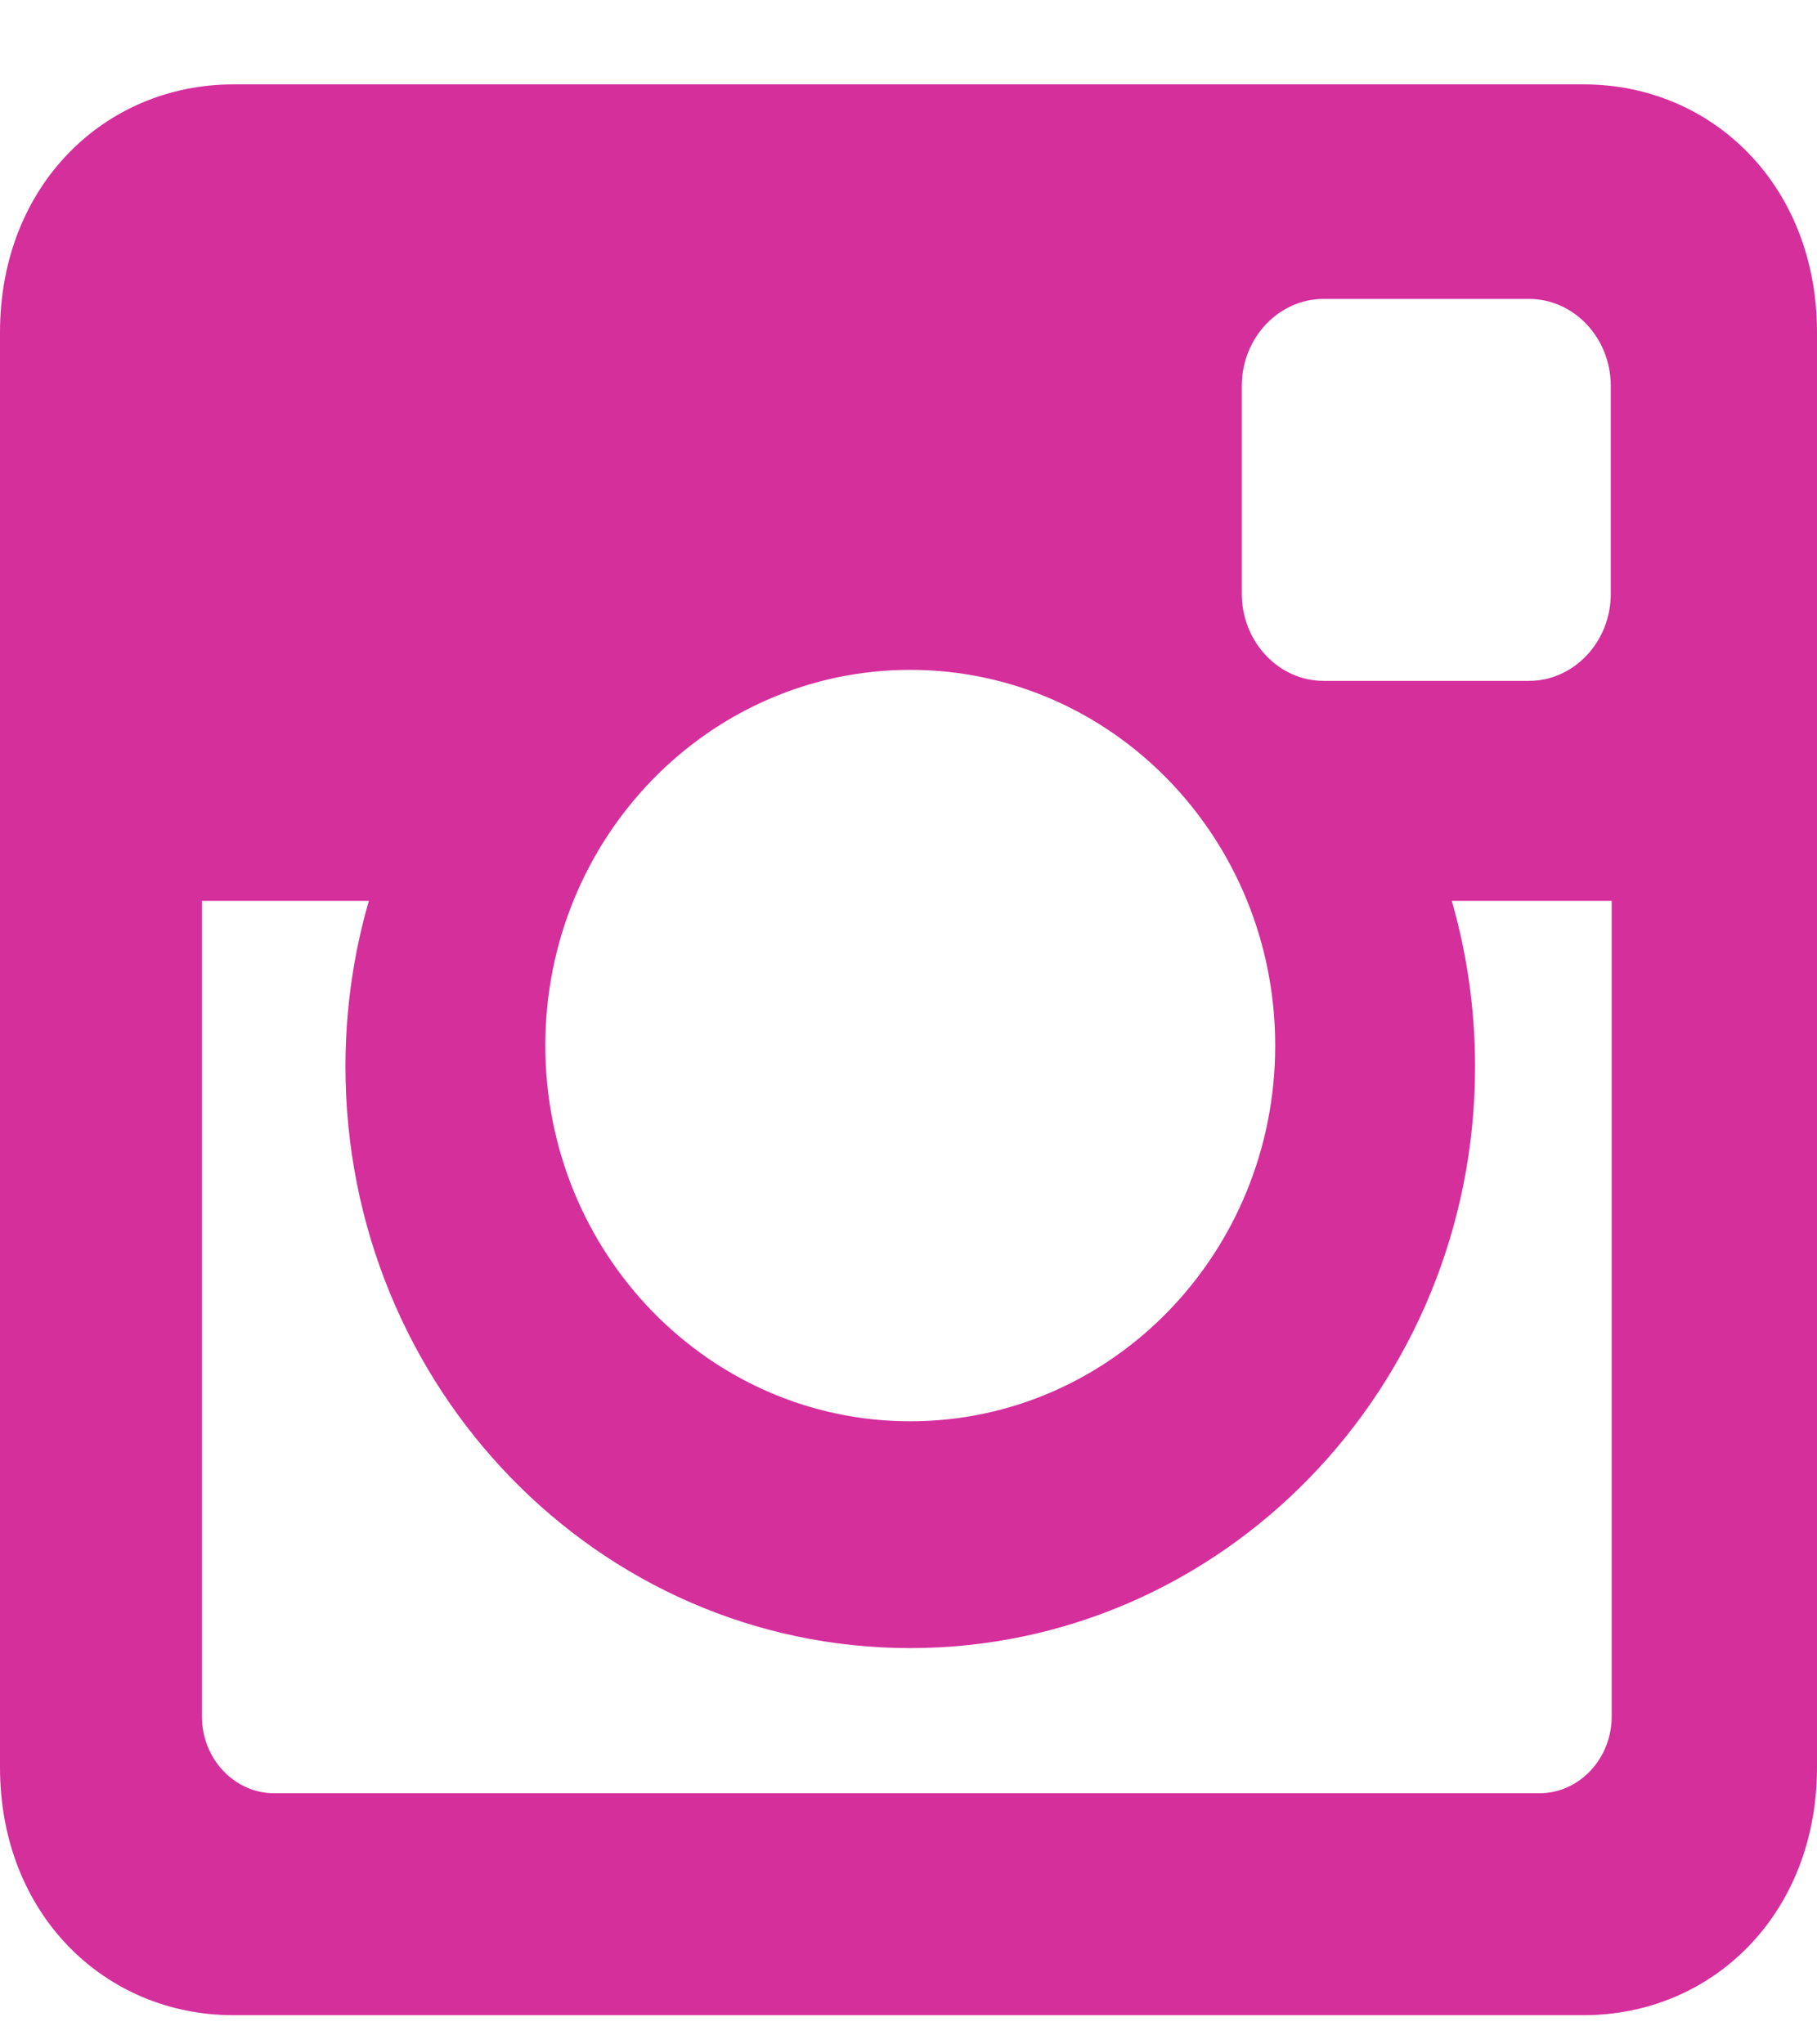 <svg width="16" height="18" viewBox="0 0 16 18" fill="none" xmlns="http://www.w3.org/2000/svg">
<g clip-path="url(#clip0)">
<path d="M2.054 0.743H13.947C15.076 0.743 16 1.632 16 2.925V15.561C16 16.855 15.076 17.743 13.947 17.743H2.054C0.924 17.743 0 16.855 0 15.561V2.925C0 1.632 0.924 0.743 2.054 0.743ZM11.655 2.632C11.259 2.632 10.935 2.976 10.935 3.397V5.229C10.935 5.65 11.259 5.995 11.655 5.995H13.464C13.86 5.995 14.184 5.65 14.184 5.229V3.397C14.184 2.976 13.86 2.632 13.464 2.632H11.655ZM14.192 7.932H12.784C12.917 8.395 12.989 8.884 12.989 9.391C12.989 12.218 10.762 14.511 8.015 14.511C5.269 14.511 3.042 12.218 3.042 9.391C3.042 8.884 3.114 8.394 3.248 7.932H1.778V15.113C1.778 15.485 2.064 15.789 2.414 15.789H13.556C13.906 15.789 14.192 15.485 14.192 15.113V7.932H14.192ZM8.015 5.898C6.241 5.898 4.802 7.379 4.802 9.206C4.802 11.033 6.241 12.514 8.015 12.514C9.79 12.514 11.229 11.033 11.229 9.206C11.229 7.379 9.79 5.898 8.015 5.898Z" fill="#D52F9C"/>
</g>
<defs>
<clipPath id="clip0">
<rect width="16" height="17" fill="white" transform="translate(0 0.743)"/>
</clipPath>
</defs>
</svg>
